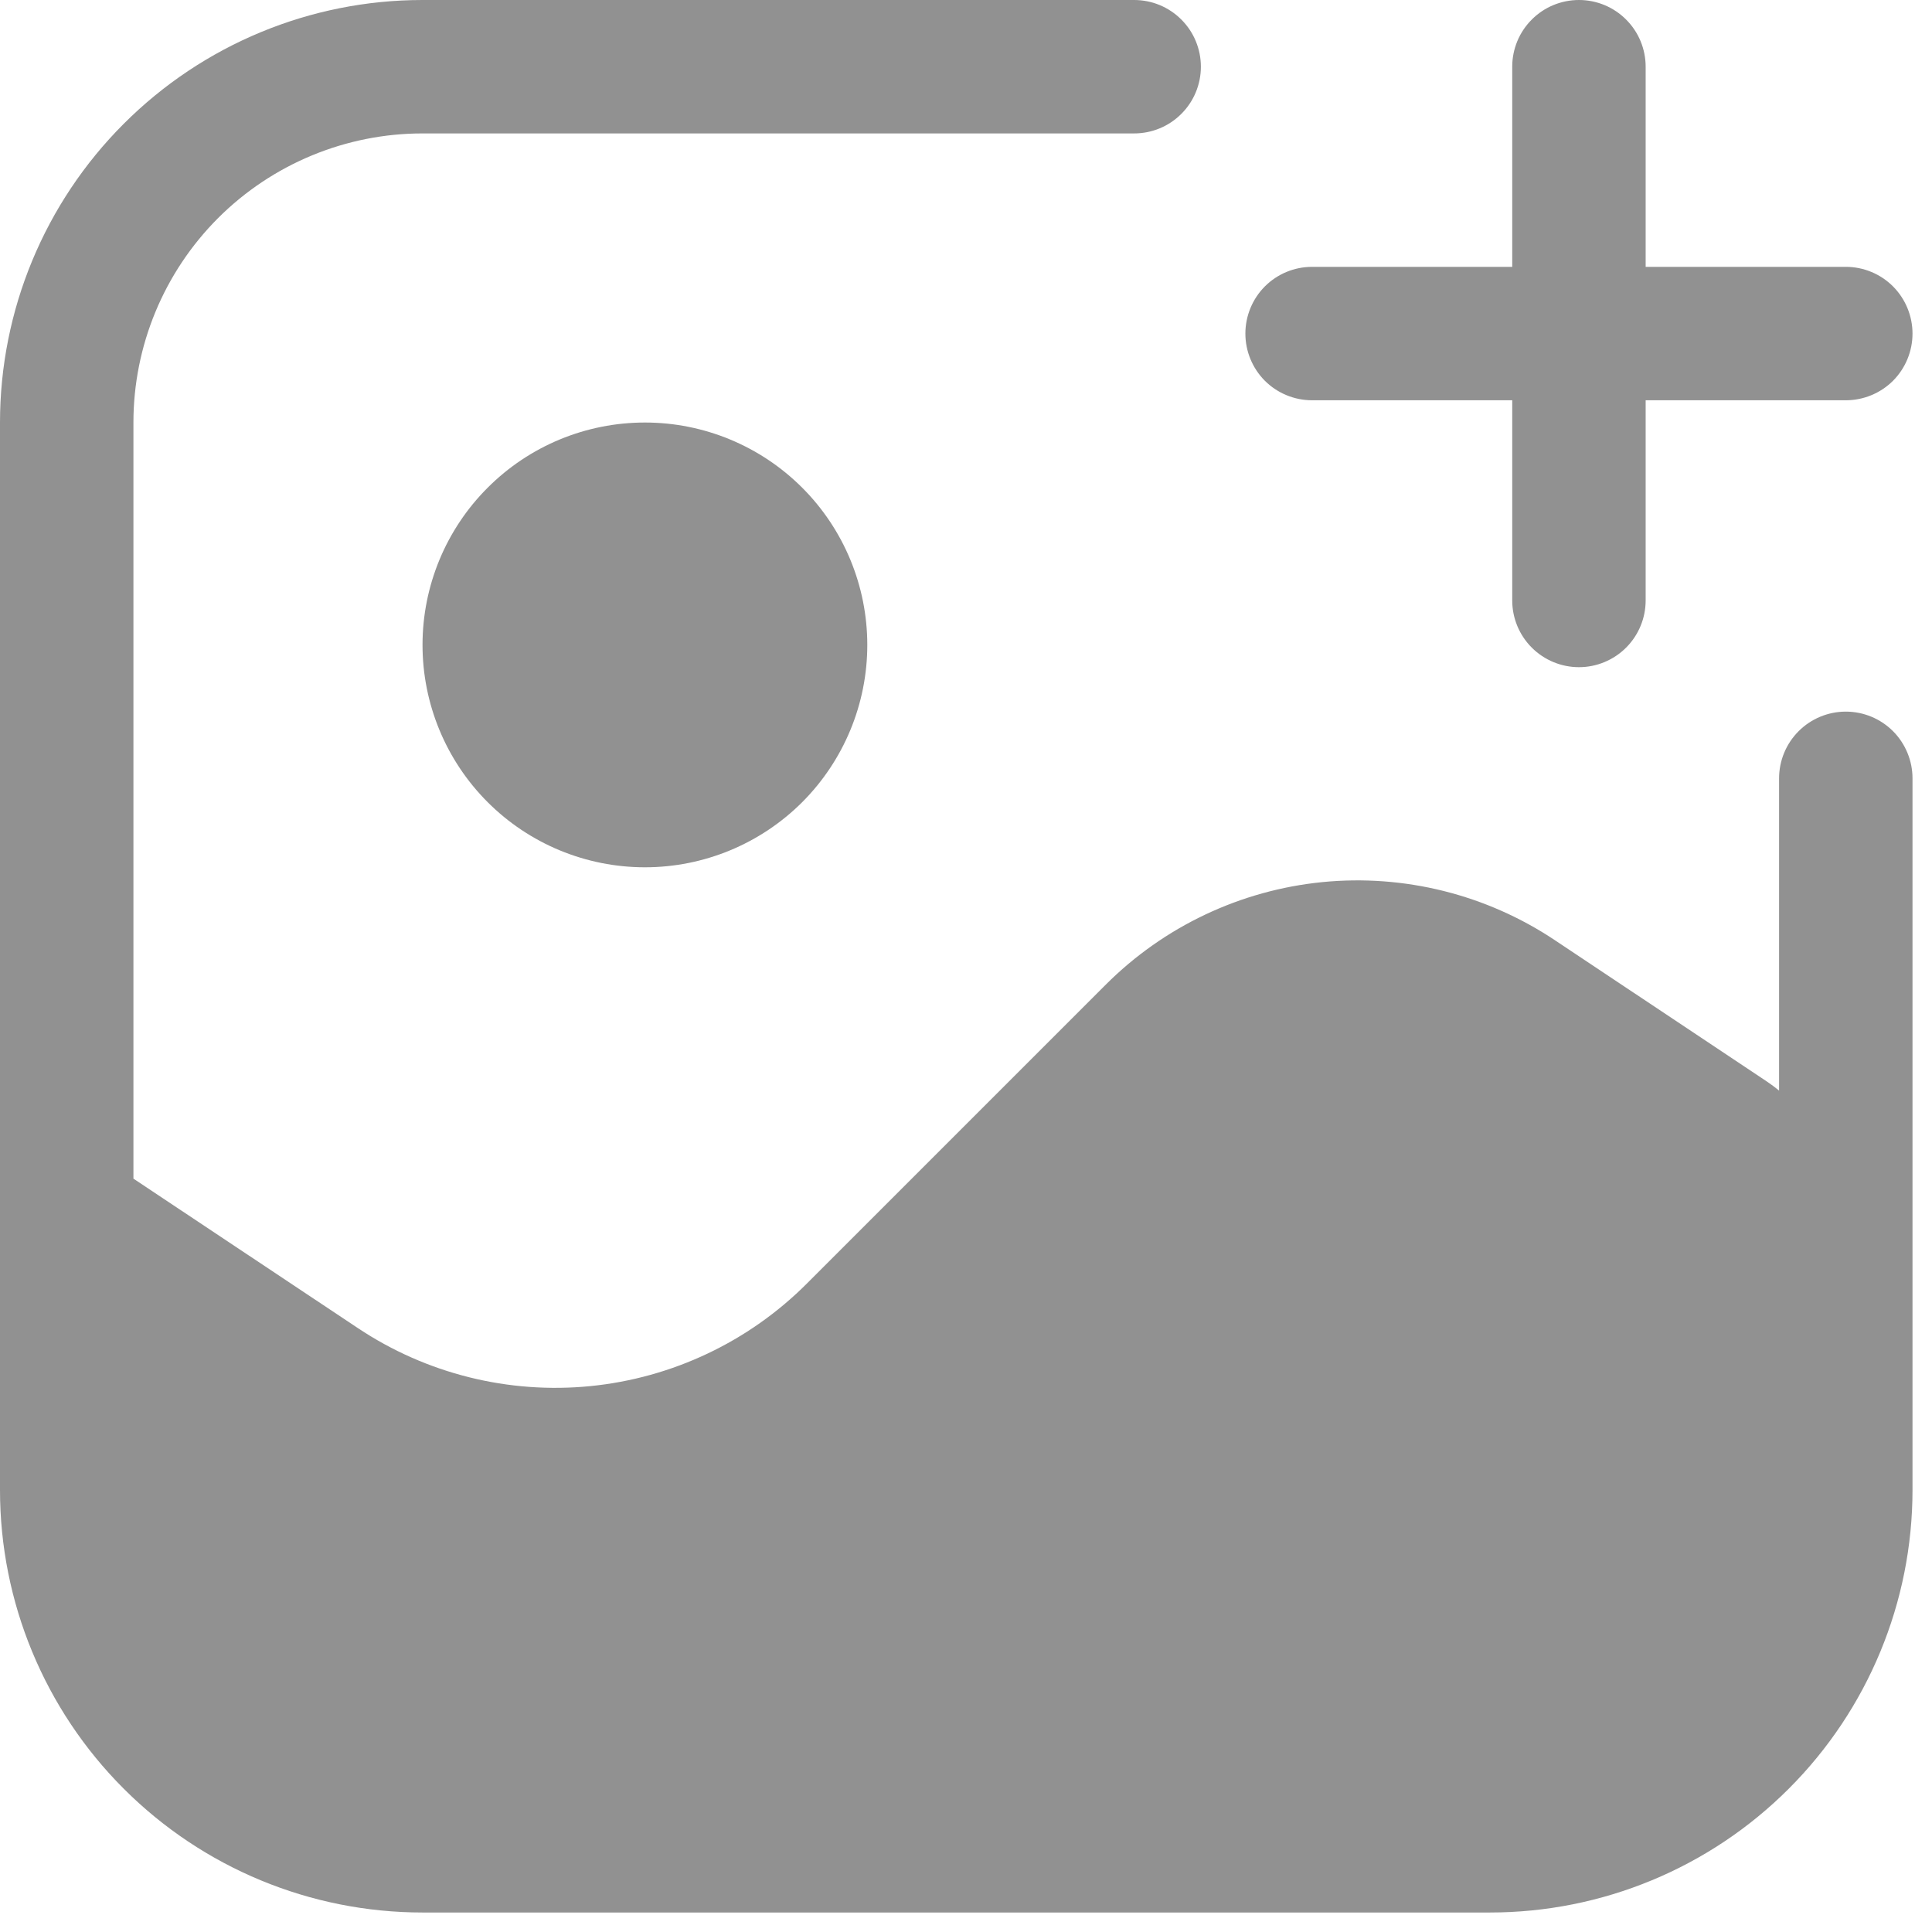 <svg width="33" height="33" viewBox="0 0 33 33" fill="none" xmlns="http://www.w3.org/2000/svg">
<g id="Group">
<path id="Vector" fill-rule="evenodd" clip-rule="evenodd" d="M2.279 7.217C2.279 5.908 2.799 4.652 3.725 3.725C4.652 2.799 5.908 2.279 7.217 2.279H19.372C19.675 2.279 19.965 2.159 20.178 1.945C20.392 1.732 20.512 1.442 20.512 1.14C20.512 0.837 20.392 0.547 20.178 0.334C19.965 0.12 19.675 0 19.372 0H7.217C5.303 0 3.467 0.76 2.114 2.114C0.76 3.467 0 5.303 0 7.217V25.45C0 27.364 0.76 29.2 2.114 30.553C3.467 31.907 5.303 32.667 7.217 32.667H25.45C27.364 32.667 29.2 31.907 30.553 30.553C31.907 29.2 32.667 27.364 32.667 25.45V13.295C32.667 12.993 32.547 12.703 32.334 12.489C32.12 12.275 31.83 12.155 31.528 12.155C31.226 12.155 30.936 12.275 30.722 12.489C30.508 12.703 30.388 12.993 30.388 13.295V18.628C30.32 18.572 30.249 18.52 30.175 18.47L26.558 16.059C25.389 15.279 23.985 14.929 22.587 15.067C21.189 15.206 19.881 15.825 18.888 16.818L13.781 21.925C12.788 22.919 11.481 23.537 10.083 23.676C8.685 23.814 7.282 23.464 6.113 22.685L2.279 20.132V7.217ZM28.109 1.14C28.109 0.837 27.989 0.547 27.775 0.334C27.562 0.12 27.272 0 26.97 0C26.667 0 26.377 0.12 26.164 0.334C25.95 0.547 25.83 0.837 25.83 1.14V4.558H22.411C22.109 4.558 21.819 4.678 21.605 4.892C21.392 5.106 21.272 5.396 21.272 5.698C21.272 6 21.392 6.29 21.605 6.504C21.819 6.717 22.109 6.837 22.411 6.837H25.83V10.256C25.83 10.558 25.95 10.848 26.164 11.062C26.377 11.275 26.667 11.396 26.97 11.396C27.272 11.396 27.562 11.275 27.775 11.062C27.989 10.848 28.109 10.558 28.109 10.256V6.837H31.528C31.83 6.837 32.12 6.717 32.334 6.504C32.547 6.29 32.667 6 32.667 5.698C32.667 5.396 32.547 5.106 32.334 4.892C32.12 4.678 31.83 4.558 31.528 4.558H28.109V1.14ZM11.016 14.814C12.023 14.814 12.989 14.414 13.702 13.702C14.414 12.989 14.814 12.023 14.814 11.016C14.814 10.008 14.414 9.042 13.702 8.33C12.989 7.617 12.023 7.217 11.016 7.217C10.008 7.217 9.042 7.617 8.33 8.33C7.617 9.042 7.217 10.008 7.217 11.016C7.217 12.023 7.617 12.989 8.33 13.702C9.042 14.414 10.008 14.814 11.016 14.814Z" fill="#919191"/>
</g>
</svg>
